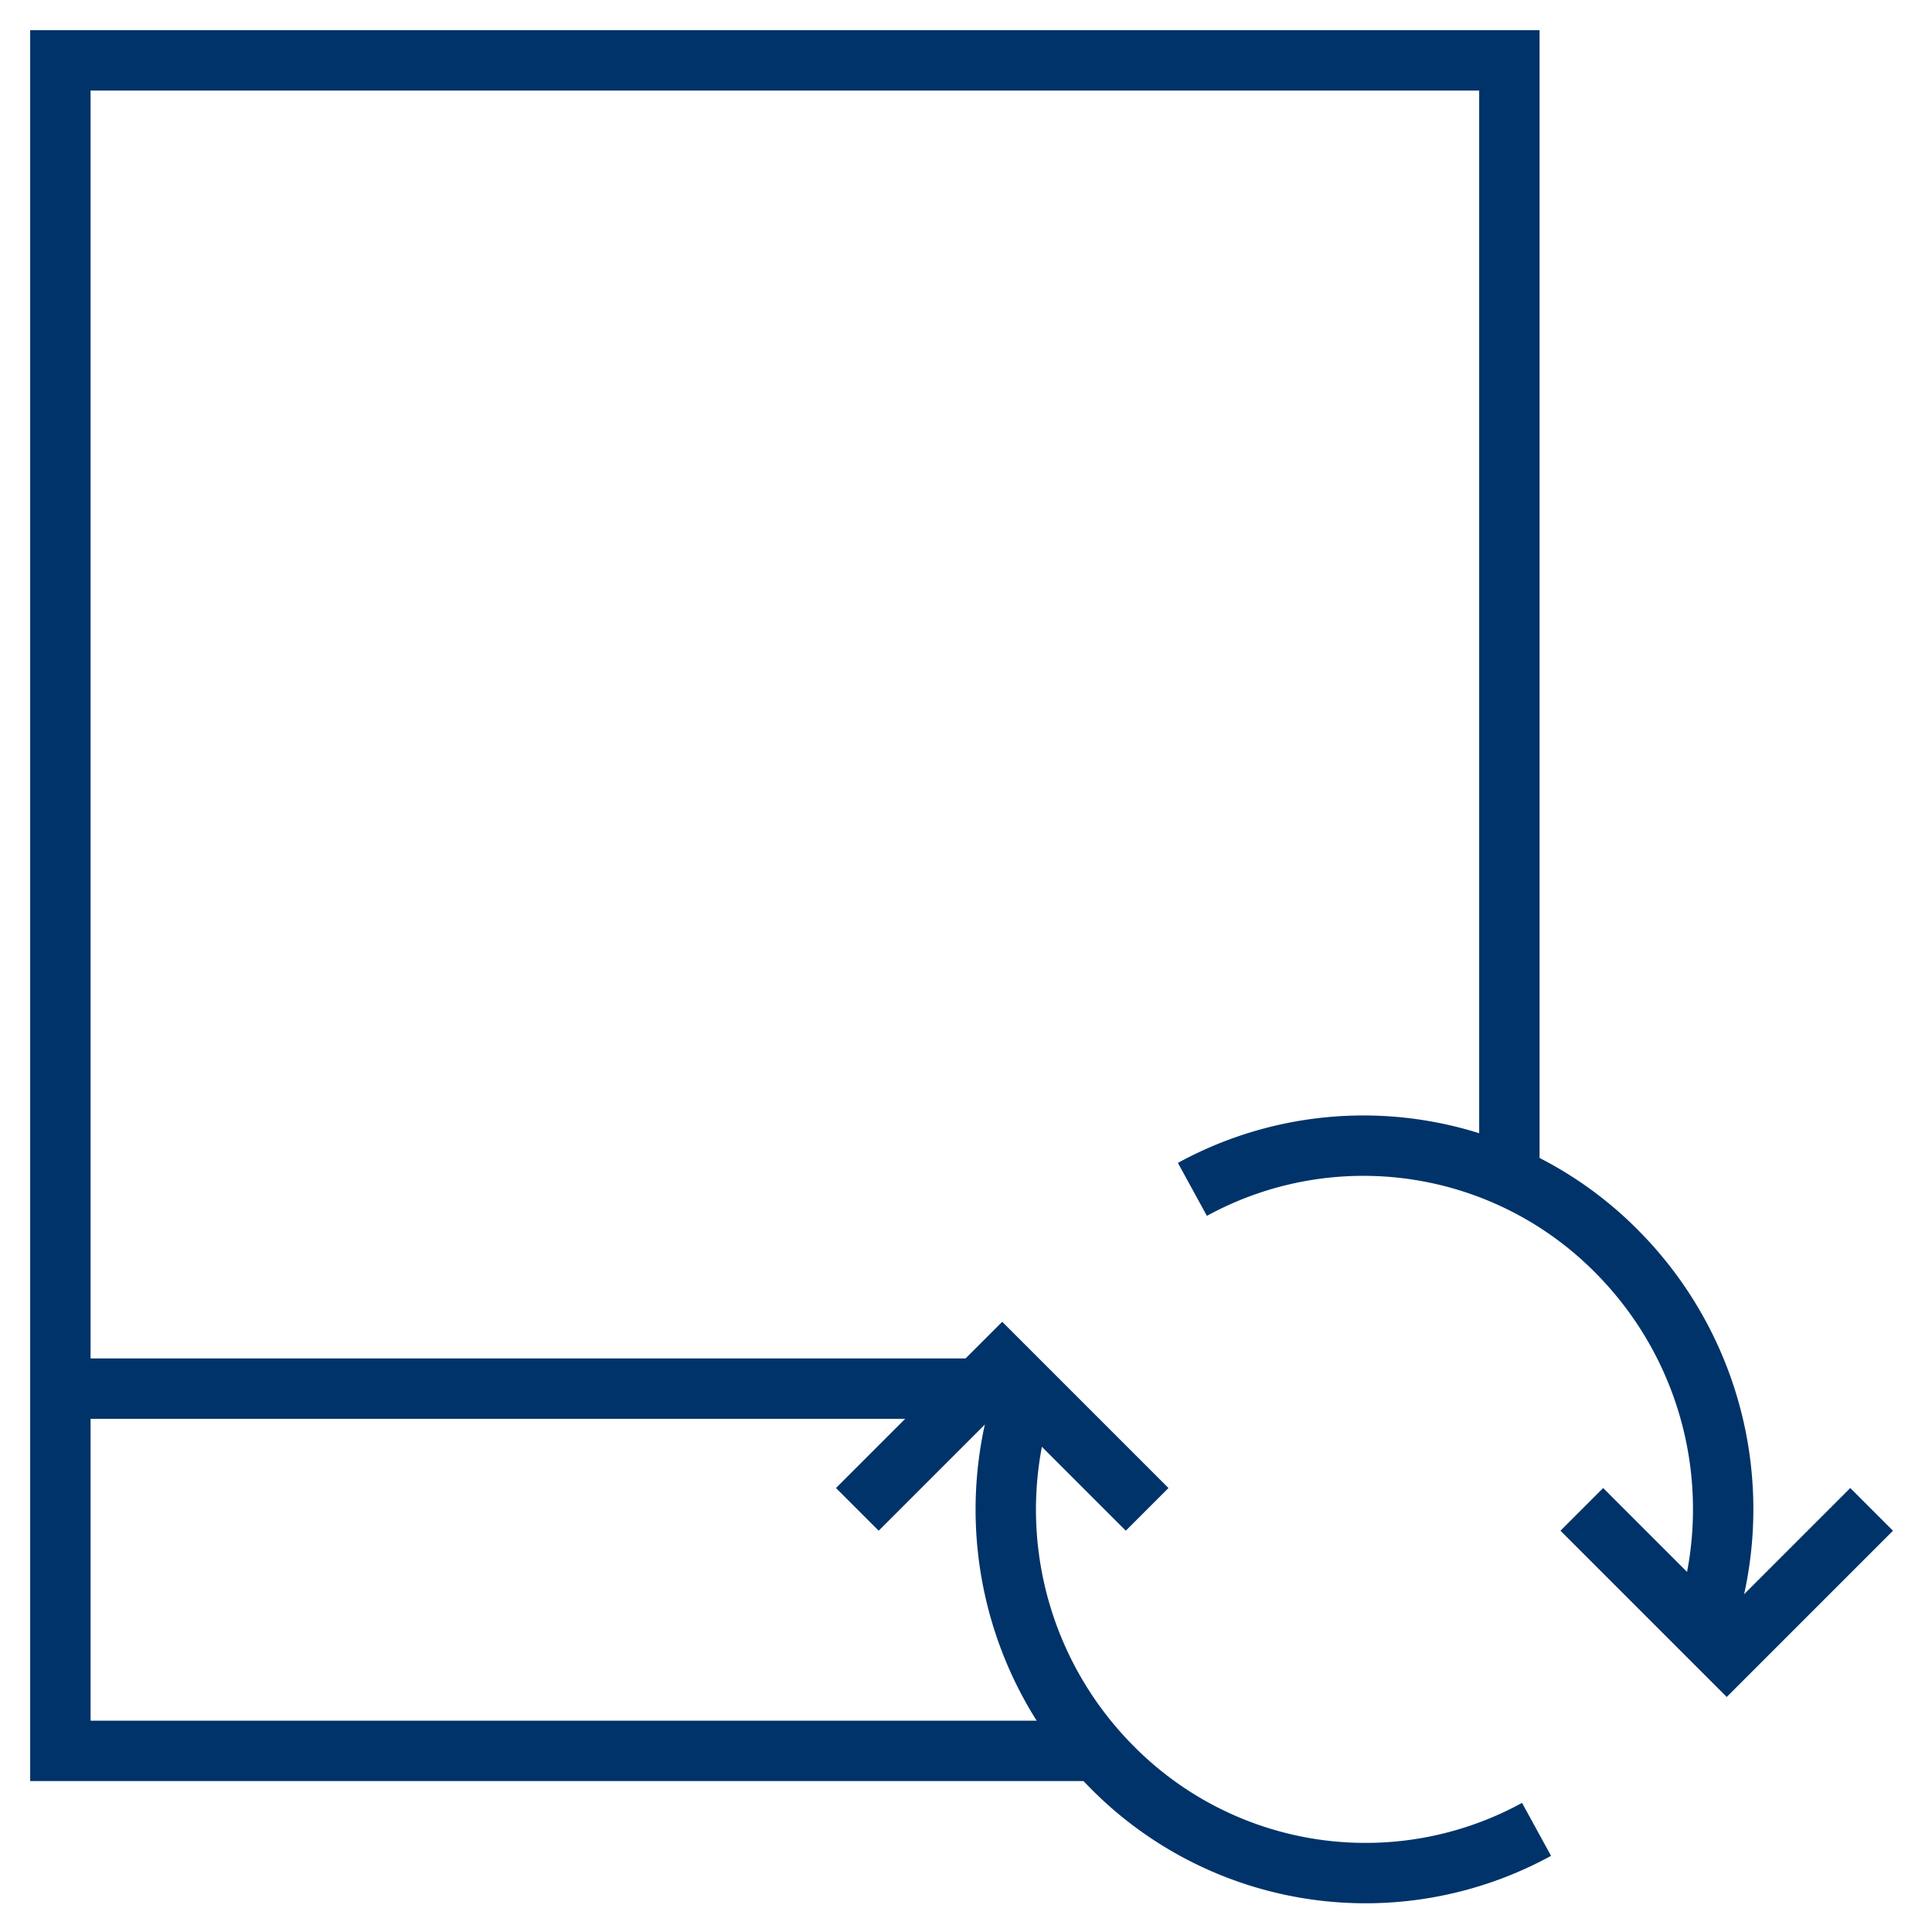 <?xml version="1.0" encoding="UTF-8"?>
<svg xmlns="http://www.w3.org/2000/svg" aria-describedby="desc" aria-labelledby="title" viewBox="0 0 64 64"><path fill="none" stroke="#003369" stroke-miterlimit="10" stroke-width="2" d="M2 46h30.4m3.8 12H2V2h48v37" data-name="layer2" style="stroke: #003369;"/><path fill="none" stroke="#003369" stroke-miterlimit="10" stroke-width="2" d="M62 50l-4.8 4.8-4.8-4.8M38 50l-4.8-4.8-4.8 4.8" data-name="layer1" style="stroke: #003369;"/><path fill="none" stroke="#003369" stroke-miterlimit="10" stroke-width="2" d="M34 46a12.1 12.1 0 0 0 2.8 12.5 11.8 11.8 0 0 0 14.1 2.1m5.5-6.6a12.1 12.1 0 0 0-2.8-12.5 11.8 11.8 0 0 0-14.1-2.1" data-name="layer1" style="stroke: #003369;"/></svg>
